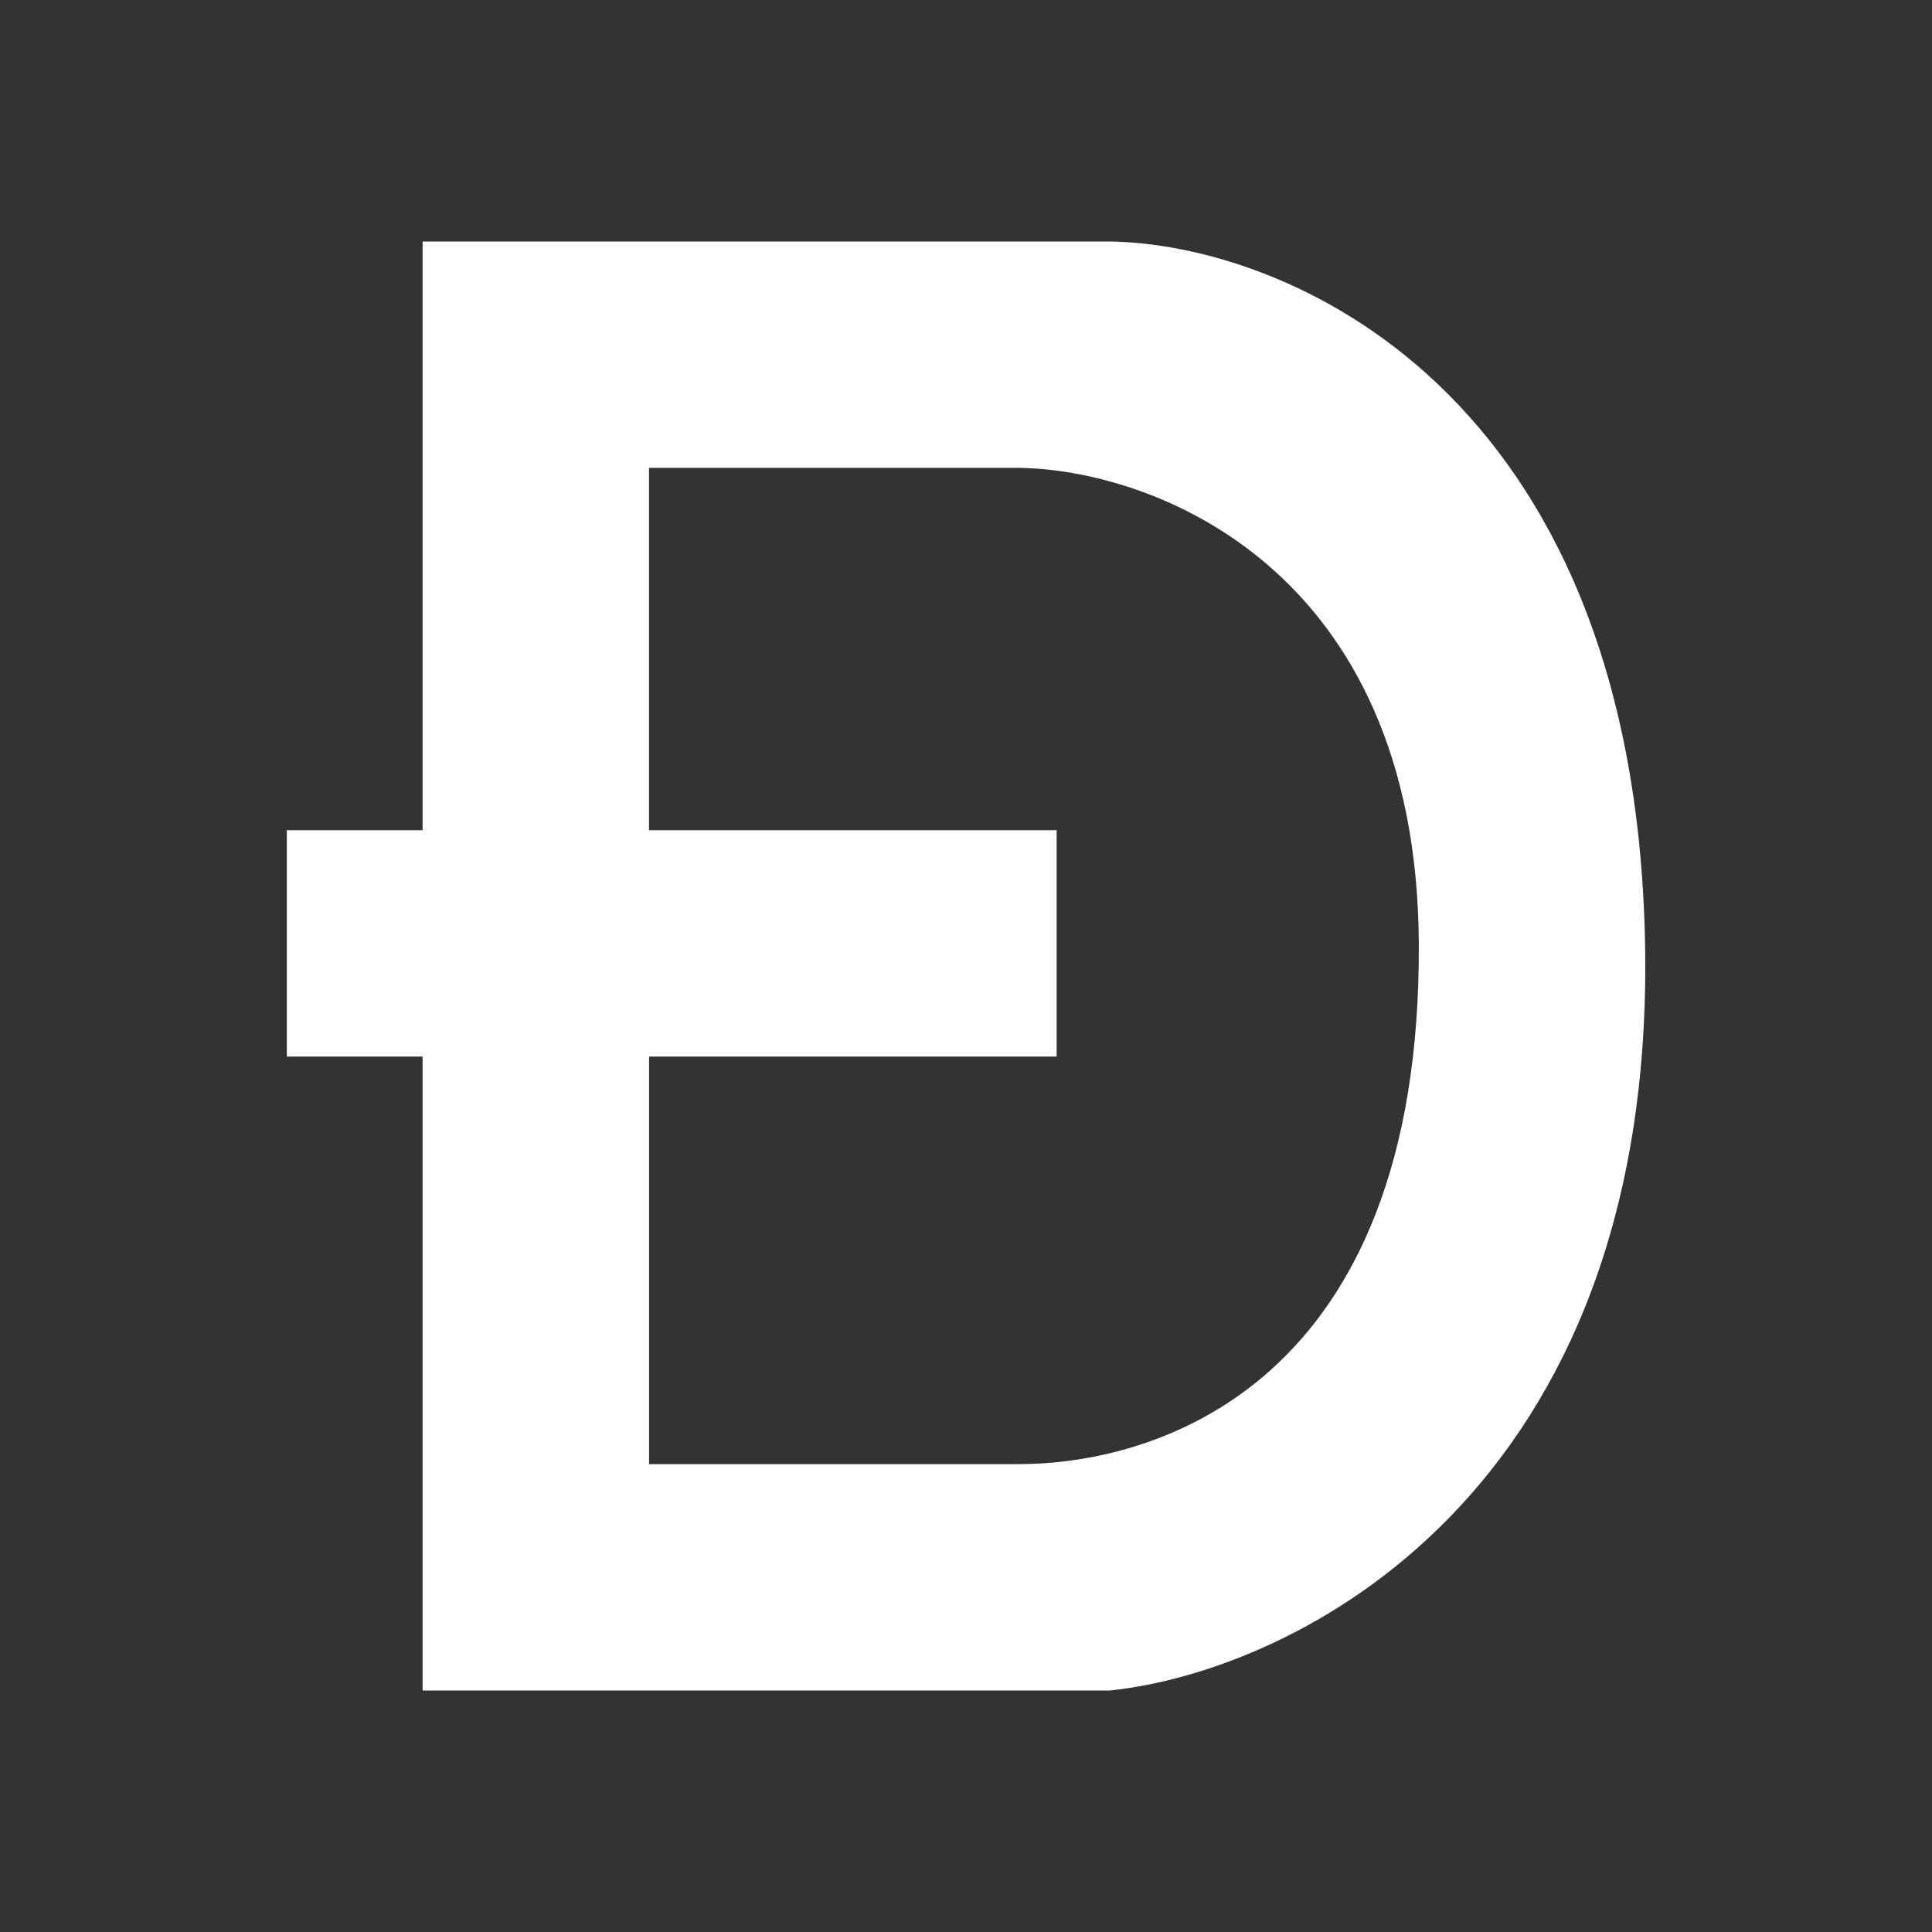 <svg xmlns="http://www.w3.org/2000/svg" width="24" height="24" fill="none" viewBox="0 0 24 24">
    <rect x="0" y="0" width="24" height="24" fill="#333333" stroke="none"/>
    <path fill="#fff" fill-rule="evenodd" d="M5.25 3h8.535c2.158.03 6.508 1.809 6.65 8.693.14 6.884-4.375 9.073-6.65 9.307H5.25v-7.875H3.563v-2.812H5.25zm2.812 2.812h4.594c1.646.02 4.944 1.227 4.969 5.906.03 5.538-3.313 6.47-4.97 6.47H8.063v-5.063h5.063v-2.812H8.062z" clip-rule="evenodd"/>
</svg>
